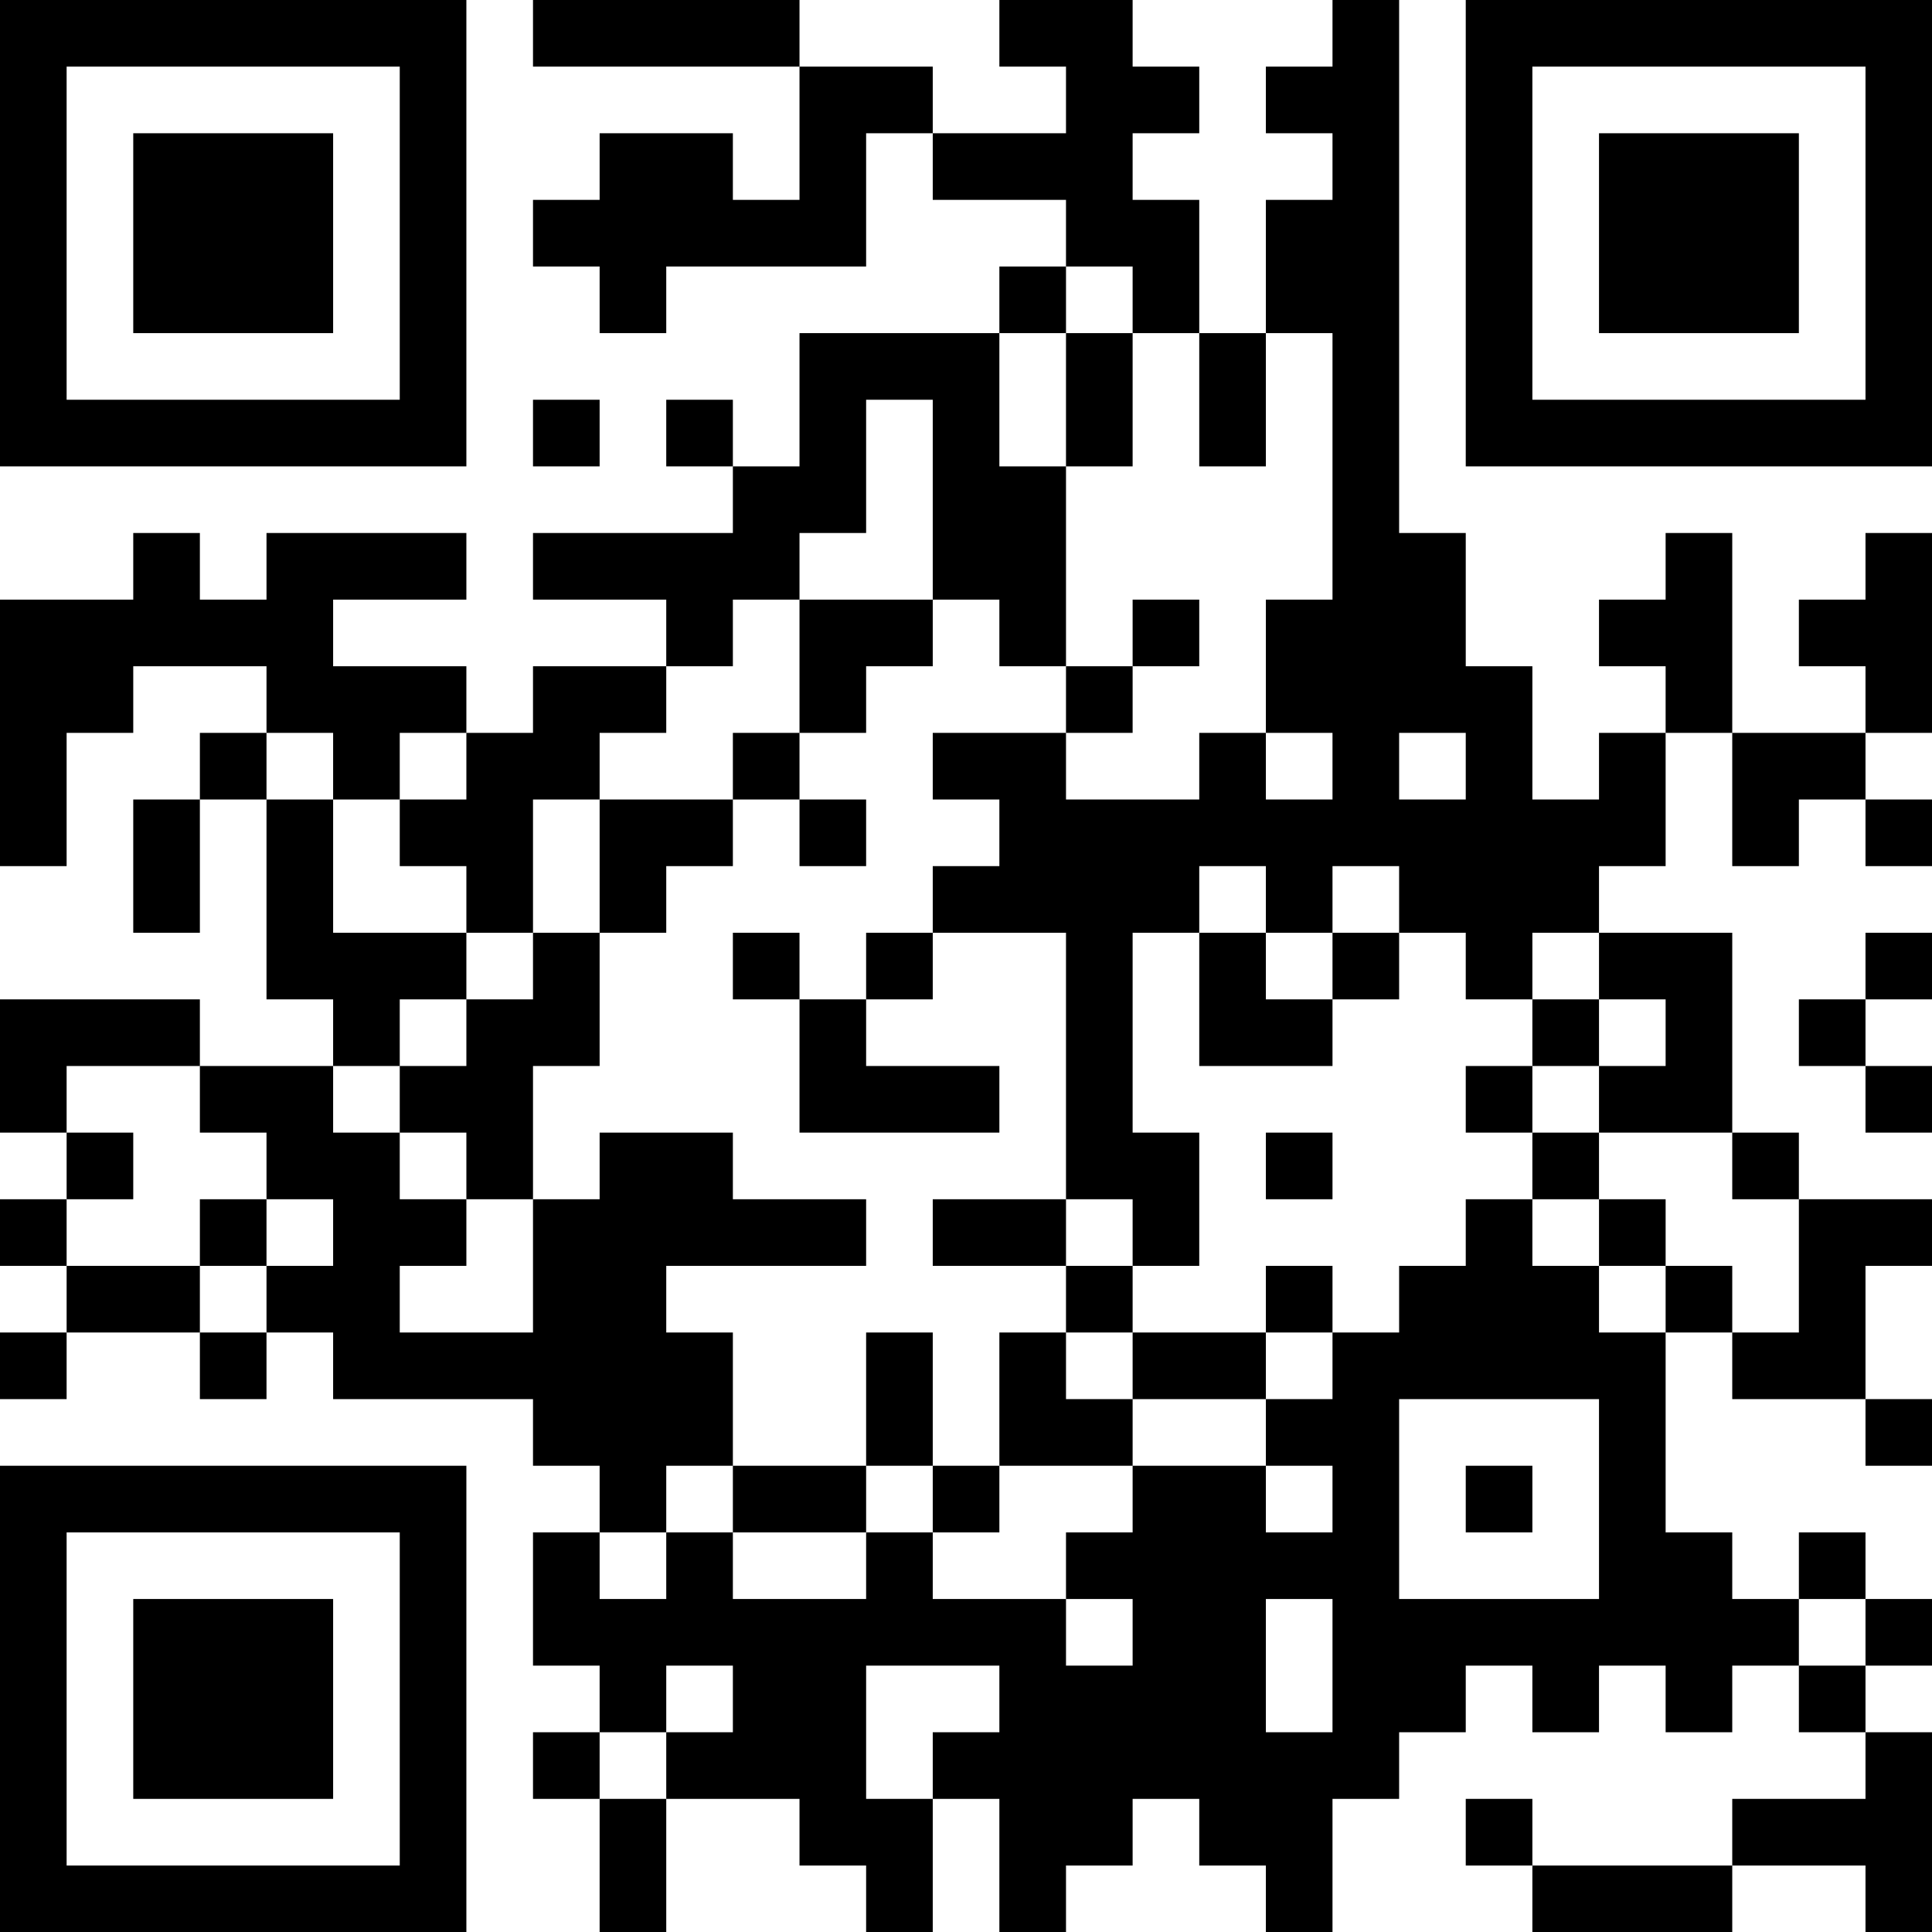 <?xml version="1.0" encoding="UTF-8"?>
<svg xmlns="http://www.w3.org/2000/svg" version="1.1" width="200" height="200" viewBox="0 0 200 200"><rect x="0" y="0" width="200" height="200" fill="#ffffff"/><g transform="scale(6.897)"><g transform="translate(0,0)"><path fill-rule="evenodd" d="M8 0L8 1L12 1L12 3L11 3L11 2L9 2L9 3L8 3L8 4L9 4L9 5L10 5L10 4L13 4L13 2L14 2L14 3L16 3L16 4L15 4L15 5L12 5L12 7L11 7L11 6L10 6L10 7L11 7L11 8L8 8L8 9L10 9L10 10L8 10L8 11L7 11L7 10L5 10L5 9L7 9L7 8L4 8L4 9L3 9L3 8L2 8L2 9L0 9L0 13L1 13L1 11L2 11L2 10L4 10L4 11L3 11L3 12L2 12L2 14L3 14L3 12L4 12L4 15L5 15L5 16L3 16L3 15L0 15L0 17L1 17L1 18L0 18L0 19L1 19L1 20L0 20L0 21L1 21L1 20L3 20L3 21L4 21L4 20L5 20L5 21L8 21L8 22L9 22L9 23L8 23L8 25L9 25L9 26L8 26L8 27L9 27L9 29L10 29L10 27L12 27L12 28L13 28L13 29L14 29L14 27L15 27L15 29L16 29L16 28L17 28L17 27L18 27L18 28L19 28L19 29L20 29L20 27L21 27L21 26L22 26L22 25L23 25L23 26L24 26L24 25L25 25L25 26L26 26L26 25L27 25L27 26L28 26L28 27L26 27L26 28L23 28L23 27L22 27L22 28L23 28L23 29L26 29L26 28L28 28L28 29L29 29L29 26L28 26L28 25L29 25L29 24L28 24L28 23L27 23L27 24L26 24L26 23L25 23L25 20L26 20L26 21L28 21L28 22L29 22L29 21L28 21L28 19L29 19L29 18L27 18L27 17L26 17L26 14L24 14L24 13L25 13L25 11L26 11L26 13L27 13L27 12L28 12L28 13L29 13L29 12L28 12L28 11L29 11L29 8L28 8L28 9L27 9L27 10L28 10L28 11L26 11L26 8L25 8L25 9L24 9L24 10L25 10L25 11L24 11L24 12L23 12L23 10L22 10L22 8L21 8L21 0L20 0L20 1L19 1L19 2L20 2L20 3L19 3L19 5L18 5L18 3L17 3L17 2L18 2L18 1L17 1L17 0L15 0L15 1L16 1L16 2L14 2L14 1L12 1L12 0ZM16 4L16 5L15 5L15 7L16 7L16 10L15 10L15 9L14 9L14 6L13 6L13 8L12 8L12 9L11 9L11 10L10 10L10 11L9 11L9 12L8 12L8 14L7 14L7 13L6 13L6 12L7 12L7 11L6 11L6 12L5 12L5 11L4 11L4 12L5 12L5 14L7 14L7 15L6 15L6 16L5 16L5 17L6 17L6 18L7 18L7 19L6 19L6 20L8 20L8 18L9 18L9 17L11 17L11 18L13 18L13 19L10 19L10 20L11 20L11 22L10 22L10 23L9 23L9 24L10 24L10 23L11 23L11 24L13 24L13 23L14 23L14 24L16 24L16 25L17 25L17 24L16 24L16 23L17 23L17 22L19 22L19 23L20 23L20 22L19 22L19 21L20 21L20 20L21 20L21 19L22 19L22 18L23 18L23 19L24 19L24 20L25 20L25 19L26 19L26 20L27 20L27 18L26 18L26 17L24 17L24 16L25 16L25 15L24 15L24 14L23 14L23 15L22 15L22 14L21 14L21 13L20 13L20 14L19 14L19 13L18 13L18 14L17 14L17 17L18 17L18 19L17 19L17 18L16 18L16 14L14 14L14 13L15 13L15 12L14 12L14 11L16 11L16 12L18 12L18 11L19 11L19 12L20 12L20 11L19 11L19 9L20 9L20 5L19 5L19 7L18 7L18 5L17 5L17 4ZM16 5L16 7L17 7L17 5ZM8 6L8 7L9 7L9 6ZM12 9L12 11L11 11L11 12L9 12L9 14L8 14L8 15L7 15L7 16L6 16L6 17L7 17L7 18L8 18L8 16L9 16L9 14L10 14L10 13L11 13L11 12L12 12L12 13L13 13L13 12L12 12L12 11L13 11L13 10L14 10L14 9ZM17 9L17 10L16 10L16 11L17 11L17 10L18 10L18 9ZM21 11L21 12L22 12L22 11ZM11 14L11 15L12 15L12 17L15 17L15 16L13 16L13 15L14 15L14 14L13 14L13 15L12 15L12 14ZM18 14L18 16L20 16L20 15L21 15L21 14L20 14L20 15L19 15L19 14ZM28 14L28 15L27 15L27 16L28 16L28 17L29 17L29 16L28 16L28 15L29 15L29 14ZM23 15L23 16L22 16L22 17L23 17L23 18L24 18L24 19L25 19L25 18L24 18L24 17L23 17L23 16L24 16L24 15ZM1 16L1 17L2 17L2 18L1 18L1 19L3 19L3 20L4 20L4 19L5 19L5 18L4 18L4 17L3 17L3 16ZM19 17L19 18L20 18L20 17ZM3 18L3 19L4 19L4 18ZM14 18L14 19L16 19L16 20L15 20L15 22L14 22L14 20L13 20L13 22L11 22L11 23L13 23L13 22L14 22L14 23L15 23L15 22L17 22L17 21L19 21L19 20L20 20L20 19L19 19L19 20L17 20L17 19L16 19L16 18ZM16 20L16 21L17 21L17 20ZM21 21L21 24L24 24L24 21ZM22 22L22 23L23 23L23 22ZM19 24L19 26L20 26L20 24ZM27 24L27 25L28 25L28 24ZM10 25L10 26L9 26L9 27L10 27L10 26L11 26L11 25ZM13 25L13 27L14 27L14 26L15 26L15 25ZM0 0L0 7L7 7L7 0ZM1 1L1 6L6 6L6 1ZM2 2L2 5L5 5L5 2ZM22 0L22 7L29 7L29 0ZM23 1L23 6L28 6L28 1ZM24 2L24 5L27 5L27 2ZM0 22L0 29L7 29L7 22ZM1 23L1 28L6 28L6 23ZM2 24L2 27L5 27L5 24Z" fill="#000000"/></g></g></svg>
